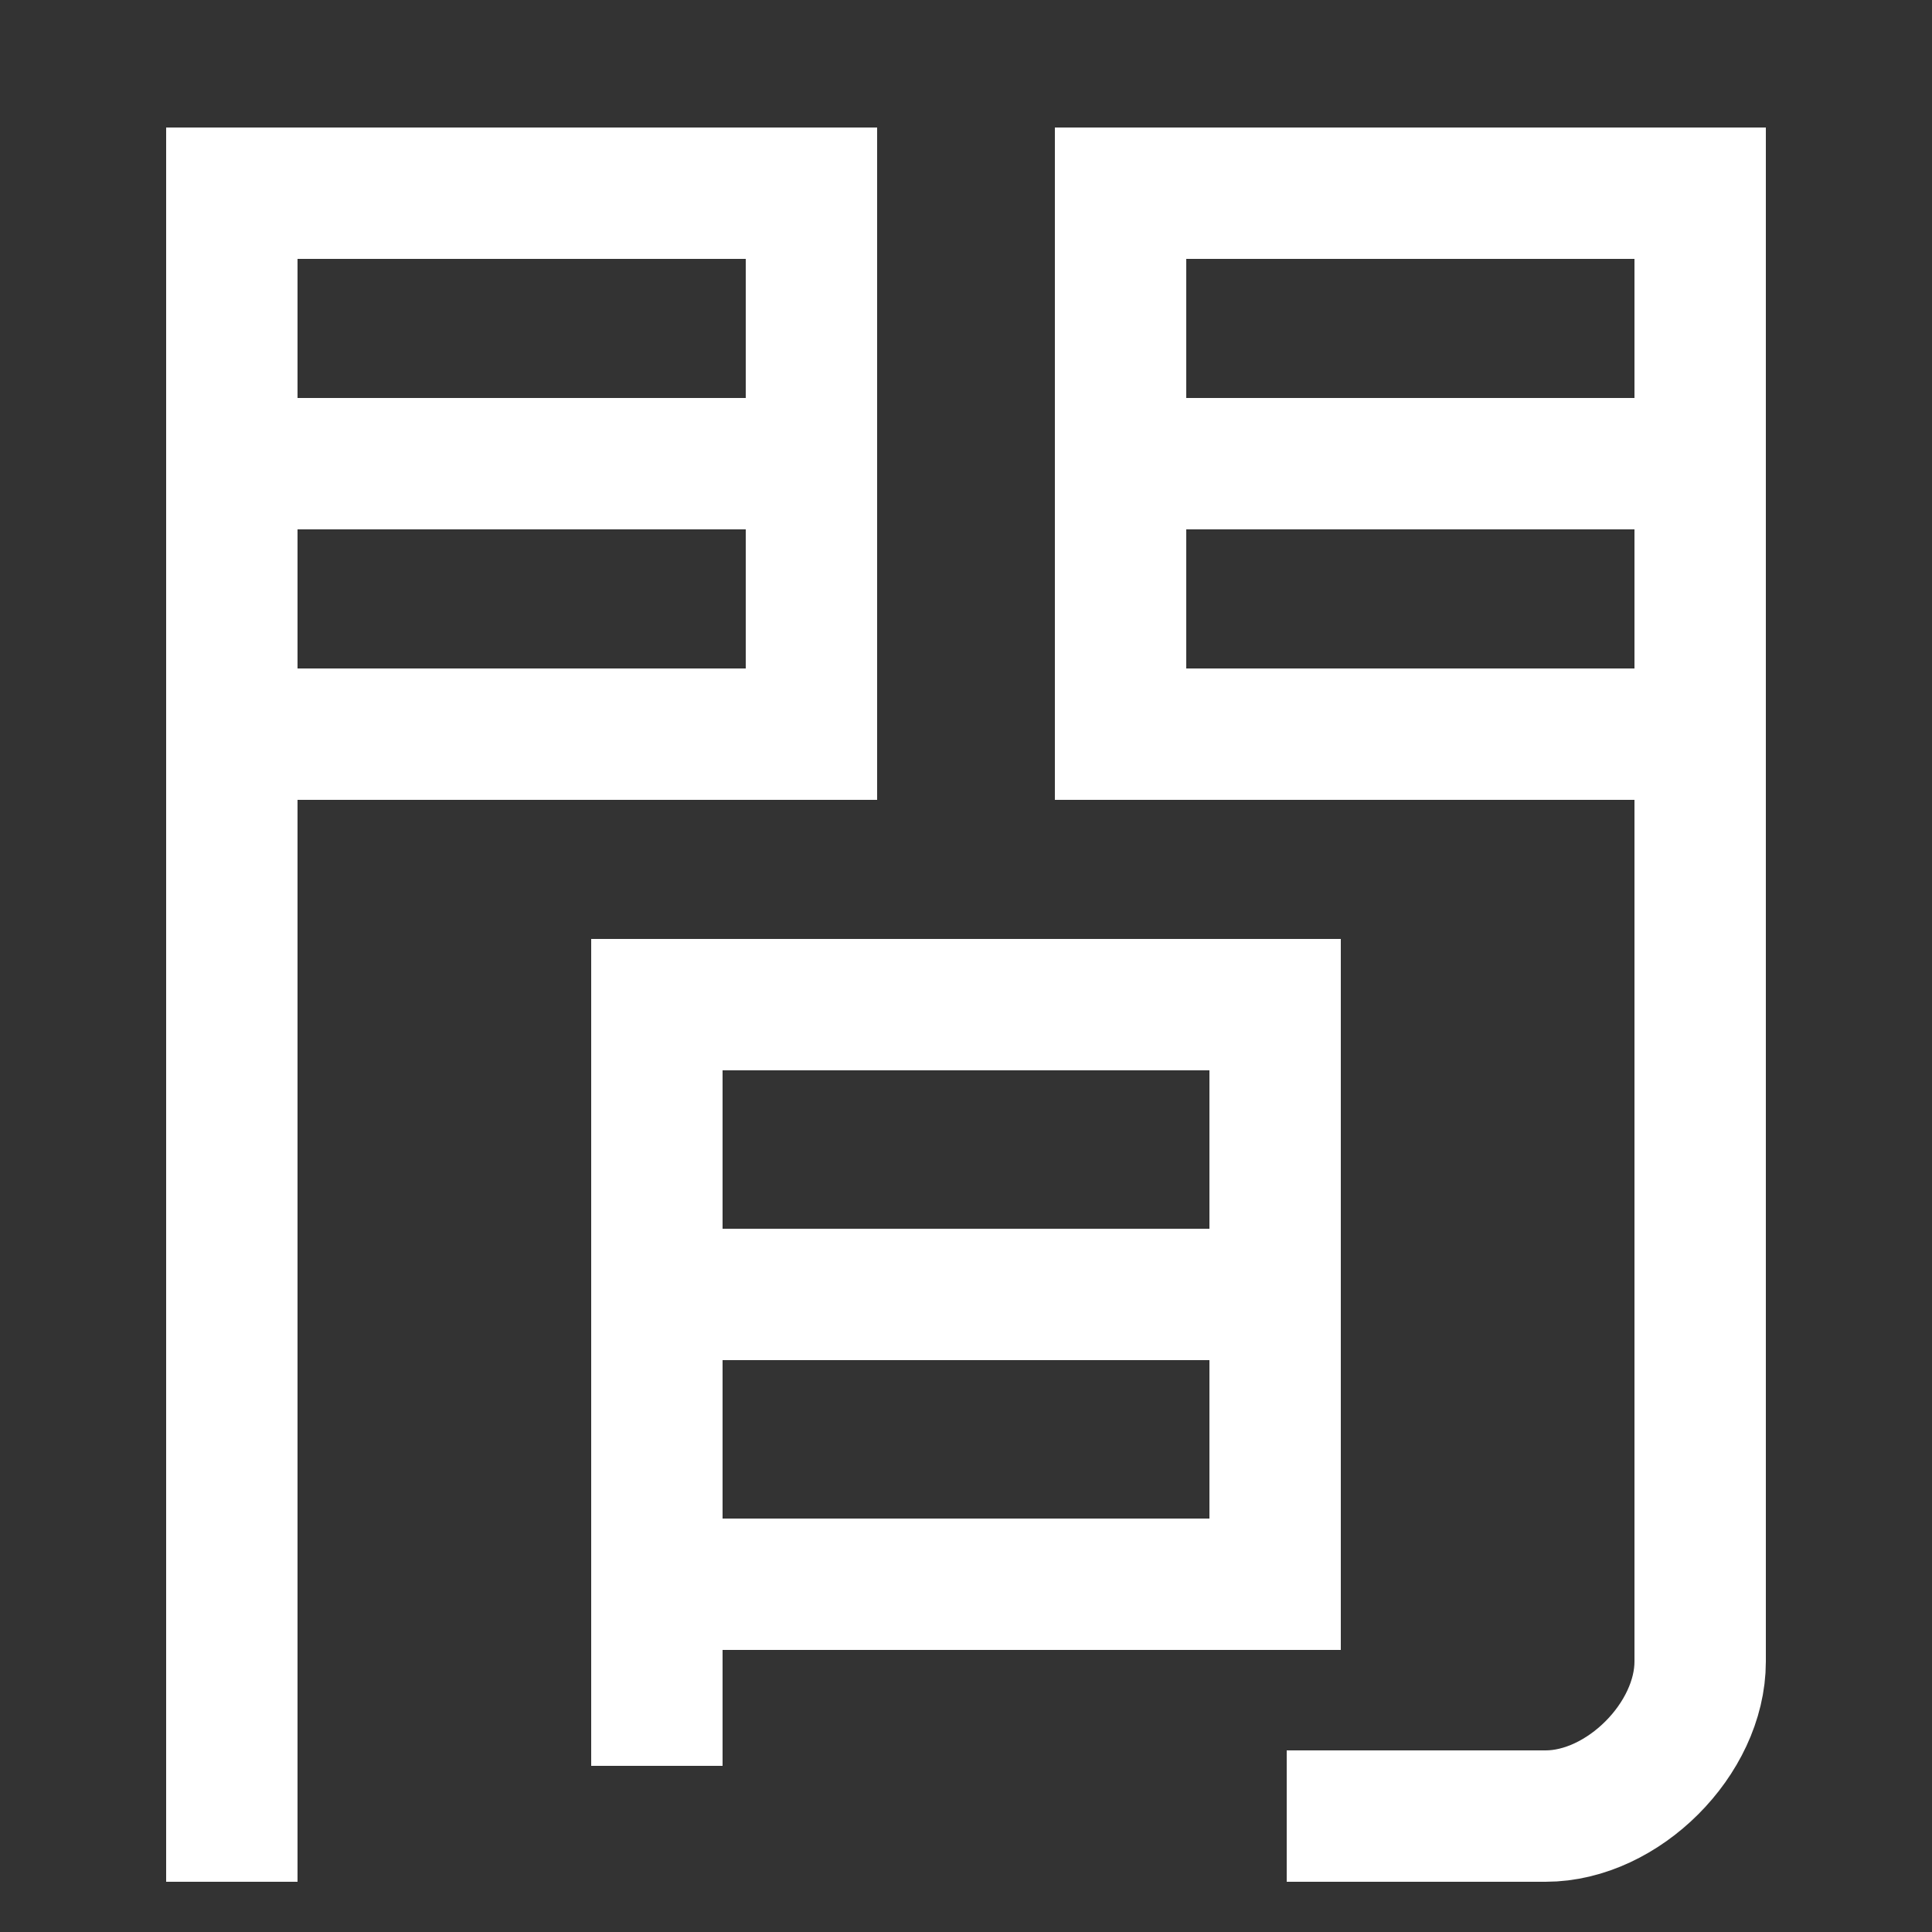 <svg xmlns="http://www.w3.org/2000/svg" xmlns:xlink="http://www.w3.org/1999/xlink" viewBox="0 0 1000 1000"><rect x="0" y="0" width="1000" height="1000" fill="#333333" stroke="none"/><defs><style>.a,.c{fill:none;}.b{clip-path:url(#a);}.c{stroke:#fff;stroke-linecap:square;stroke-miterlimit:2;stroke-width:68px;}.d{clip-path:url(#b);}.e{clip-path:url(#c);}</style><clipPath id="a"><rect class="a" x="340" y="520" width="320" height="300"/></clipPath><clipPath id="b"><rect class="a" x="580" y="100" width="300" height="280"/></clipPath><clipPath id="c"><rect class="a" x="120" y="100" width="300" height="280"/></clipPath></defs><title>interval</title><g class="b"><line class="c" x1="660" y1="670" x2="340" y2="670"/></g><polyline class="c" points="340 880 340 520 660 520 660 820 340 820"/><g class="d"><line class="c" x1="880" y1="240" x2="580" y2="240"/></g><path class="c" d="M700,940H800c40,0,80-40,80-80V100H580V380H880"/><g class="e"><line class="c" x1="420" y1="240" x2="120" y2="240"/></g><polyline class="c" points="120 940 120 100 420 100 420 380 120 380"/></svg>